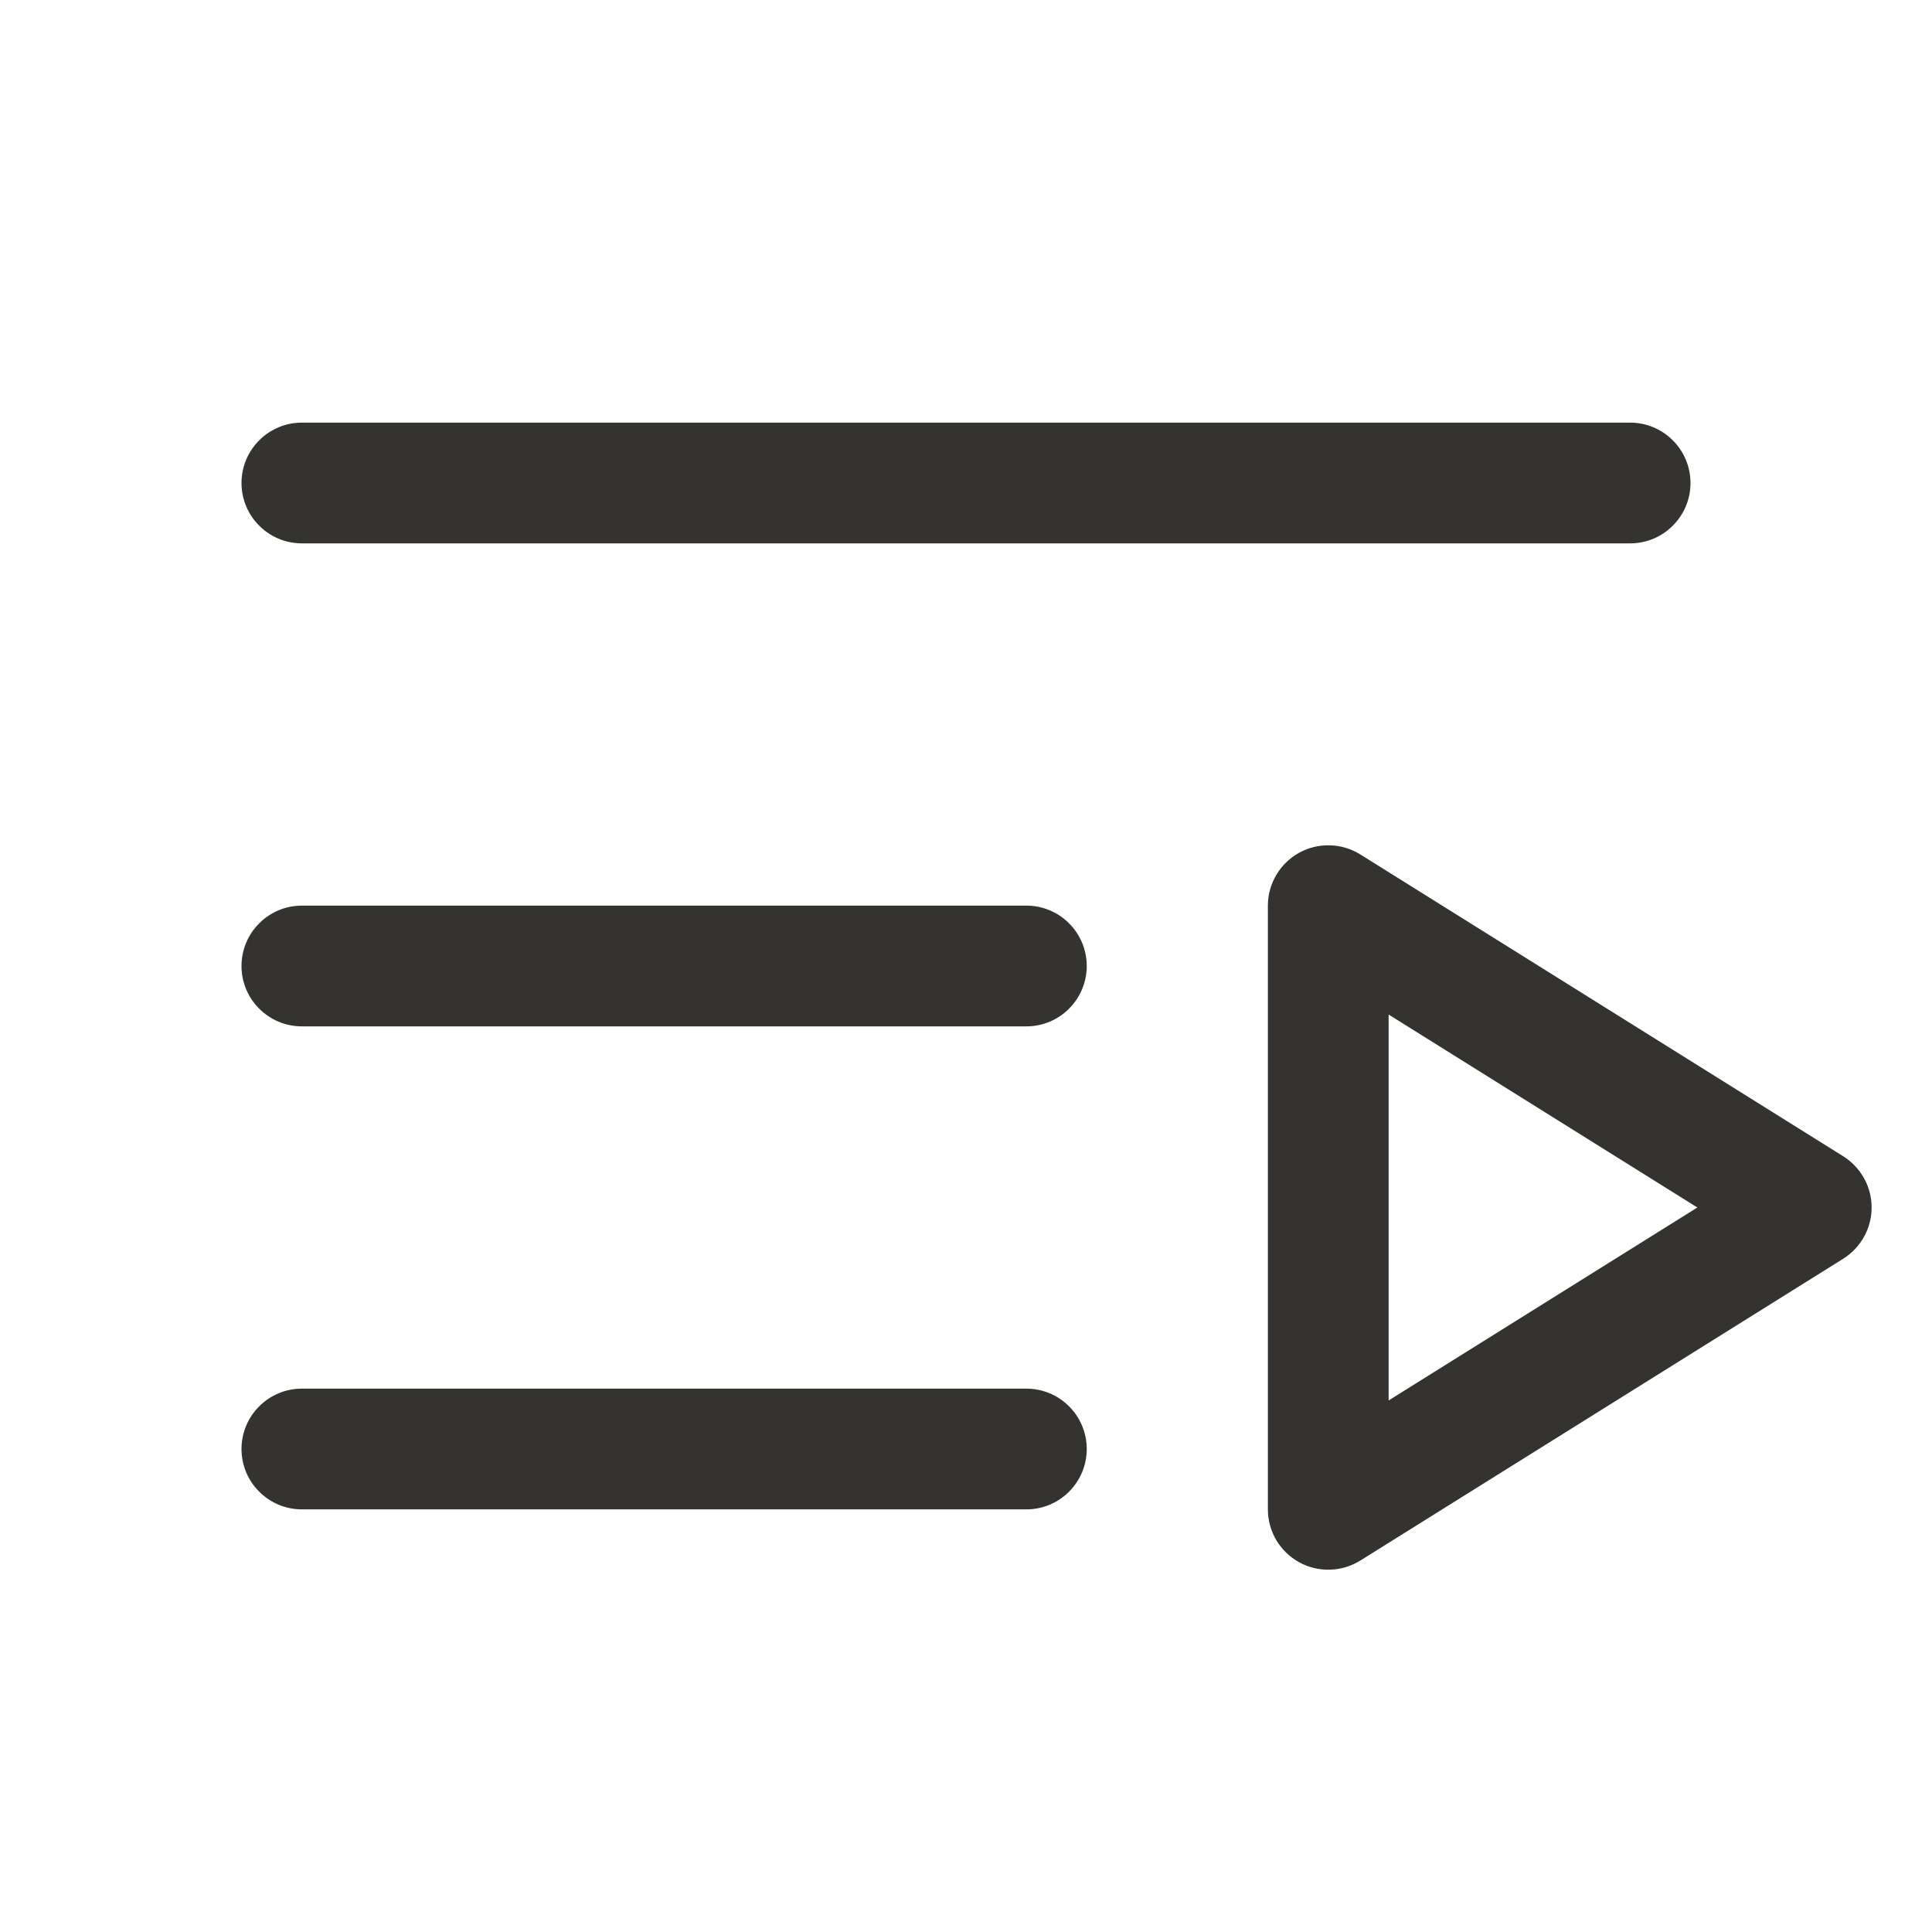 <svg width="24" height="24" viewBox="0 0 24 24" fill="none" xmlns="http://www.w3.org/2000/svg">
<path d="M3 6C3 5.801 3.079 5.61 3.22 5.47C3.36 5.329 3.551 5.25 3.75 5.25H20.25C20.449 5.25 20.64 5.329 20.78 5.47C20.921 5.61 21 5.801 21 6C21 6.199 20.921 6.39 20.78 6.53C20.64 6.671 20.449 6.75 20.25 6.75H3.75C3.551 6.75 3.36 6.671 3.22 6.53C3.079 6.39 3 6.199 3 6ZM12.75 11.25H3.75C3.551 11.25 3.36 11.329 3.22 11.47C3.079 11.61 3 11.801 3 12C3 12.199 3.079 12.39 3.22 12.53C3.36 12.671 3.551 12.75 3.75 12.75H12.75C12.949 12.75 13.14 12.671 13.28 12.53C13.421 12.39 13.5 12.199 13.5 12C13.5 11.801 13.421 11.61 13.28 11.47C13.14 11.329 12.949 11.25 12.75 11.25ZM12.75 17.25H3.75C3.551 17.25 3.36 17.329 3.22 17.47C3.079 17.61 3 17.801 3 18C3 18.199 3.079 18.39 3.22 18.53C3.36 18.671 3.551 18.75 3.75 18.75H12.75C12.949 18.75 13.14 18.671 13.28 18.53C13.421 18.39 13.5 18.199 13.5 18C13.5 17.801 13.421 17.61 13.28 17.47C13.14 17.329 12.949 17.25 12.75 17.25ZM23.25 15C23.25 15.127 23.218 15.252 23.156 15.363C23.094 15.475 23.005 15.568 22.898 15.636L16.898 19.386C16.784 19.457 16.654 19.496 16.52 19.499C16.386 19.503 16.254 19.471 16.137 19.406C16.02 19.341 15.922 19.246 15.854 19.131C15.786 19.015 15.75 18.884 15.75 18.75V11.25C15.75 11.116 15.786 10.985 15.854 10.87C15.922 10.754 16.02 10.659 16.137 10.594C16.254 10.529 16.386 10.497 16.52 10.501C16.654 10.504 16.784 10.543 16.898 10.614L22.898 14.364C23.005 14.432 23.094 14.525 23.156 14.637C23.218 14.748 23.25 14.873 23.25 15ZM21.085 15L17.25 12.603V17.397L21.085 15Z" fill="#343330"/>
</svg>
